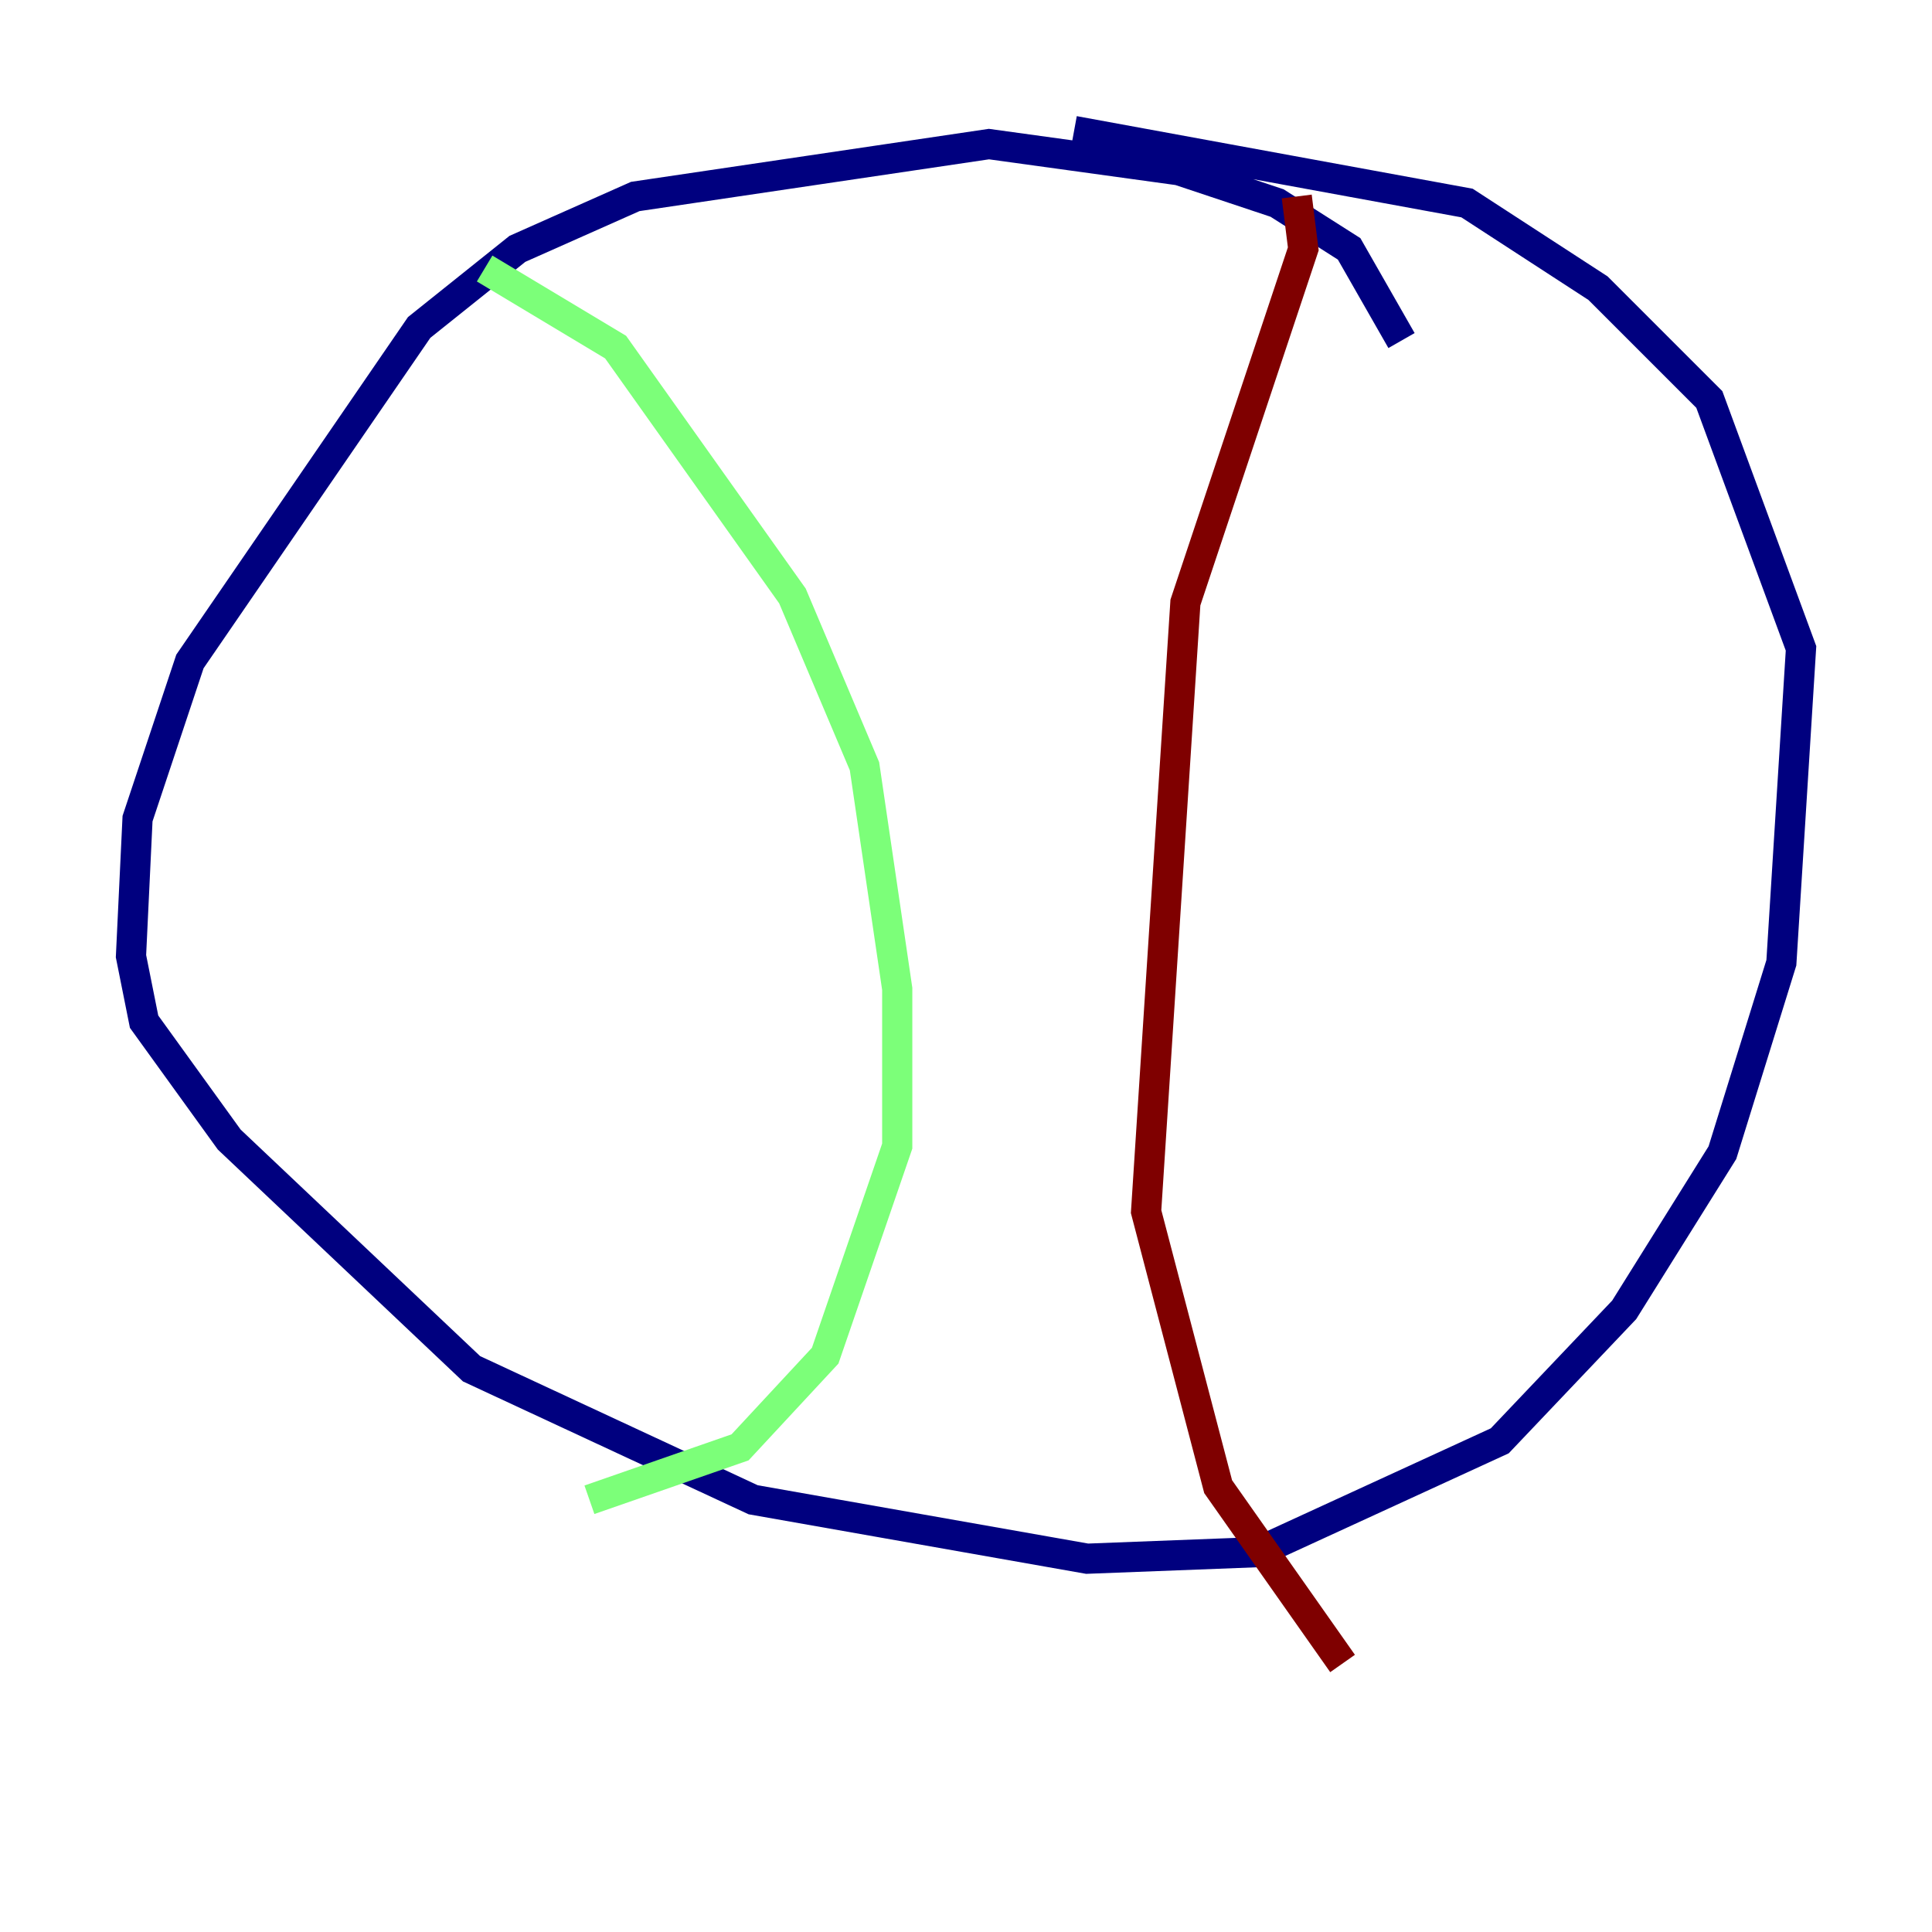 <?xml version="1.0" encoding="utf-8" ?>
<svg baseProfile="tiny" height="128" version="1.2" viewBox="0,0,128,128" width="128" xmlns="http://www.w3.org/2000/svg" xmlns:ev="http://www.w3.org/2001/xml-events" xmlns:xlink="http://www.w3.org/1999/xlink"><defs /><polyline fill="none" points="92.854,22.563 89.383,16.488 84.61,13.451 78.102,11.281 65.519,9.546 42.088,13.017 34.278,16.488 27.77,21.695 12.583,43.824 9.112,54.237 8.678,63.349 9.546,67.688 15.186,75.498 31.241,90.685 49.898,99.363 72.027,103.268 83.308,102.834 99.363,95.458 107.607,86.78 114.115,76.366 118.02,63.783 119.322,42.956 113.248,26.468 105.871,19.091 97.193,13.451 71.159,8.678" stroke="#00007f" stroke-width="2" /><polyline fill="none" points="32.108,17.79 40.786,22.997 52.502,39.485 57.275,50.766 59.444,65.519 59.444,75.932 54.671,89.817 49.031,95.891 39.051,99.363" stroke="#7cff79" stroke-width="2" /><polyline fill="none" points="85.912,13.017 86.346,16.488 78.536,39.919 75.932,80.271 80.705,98.495 88.949,110.21" stroke="#7f0000" stroke-width="2" /></svg>